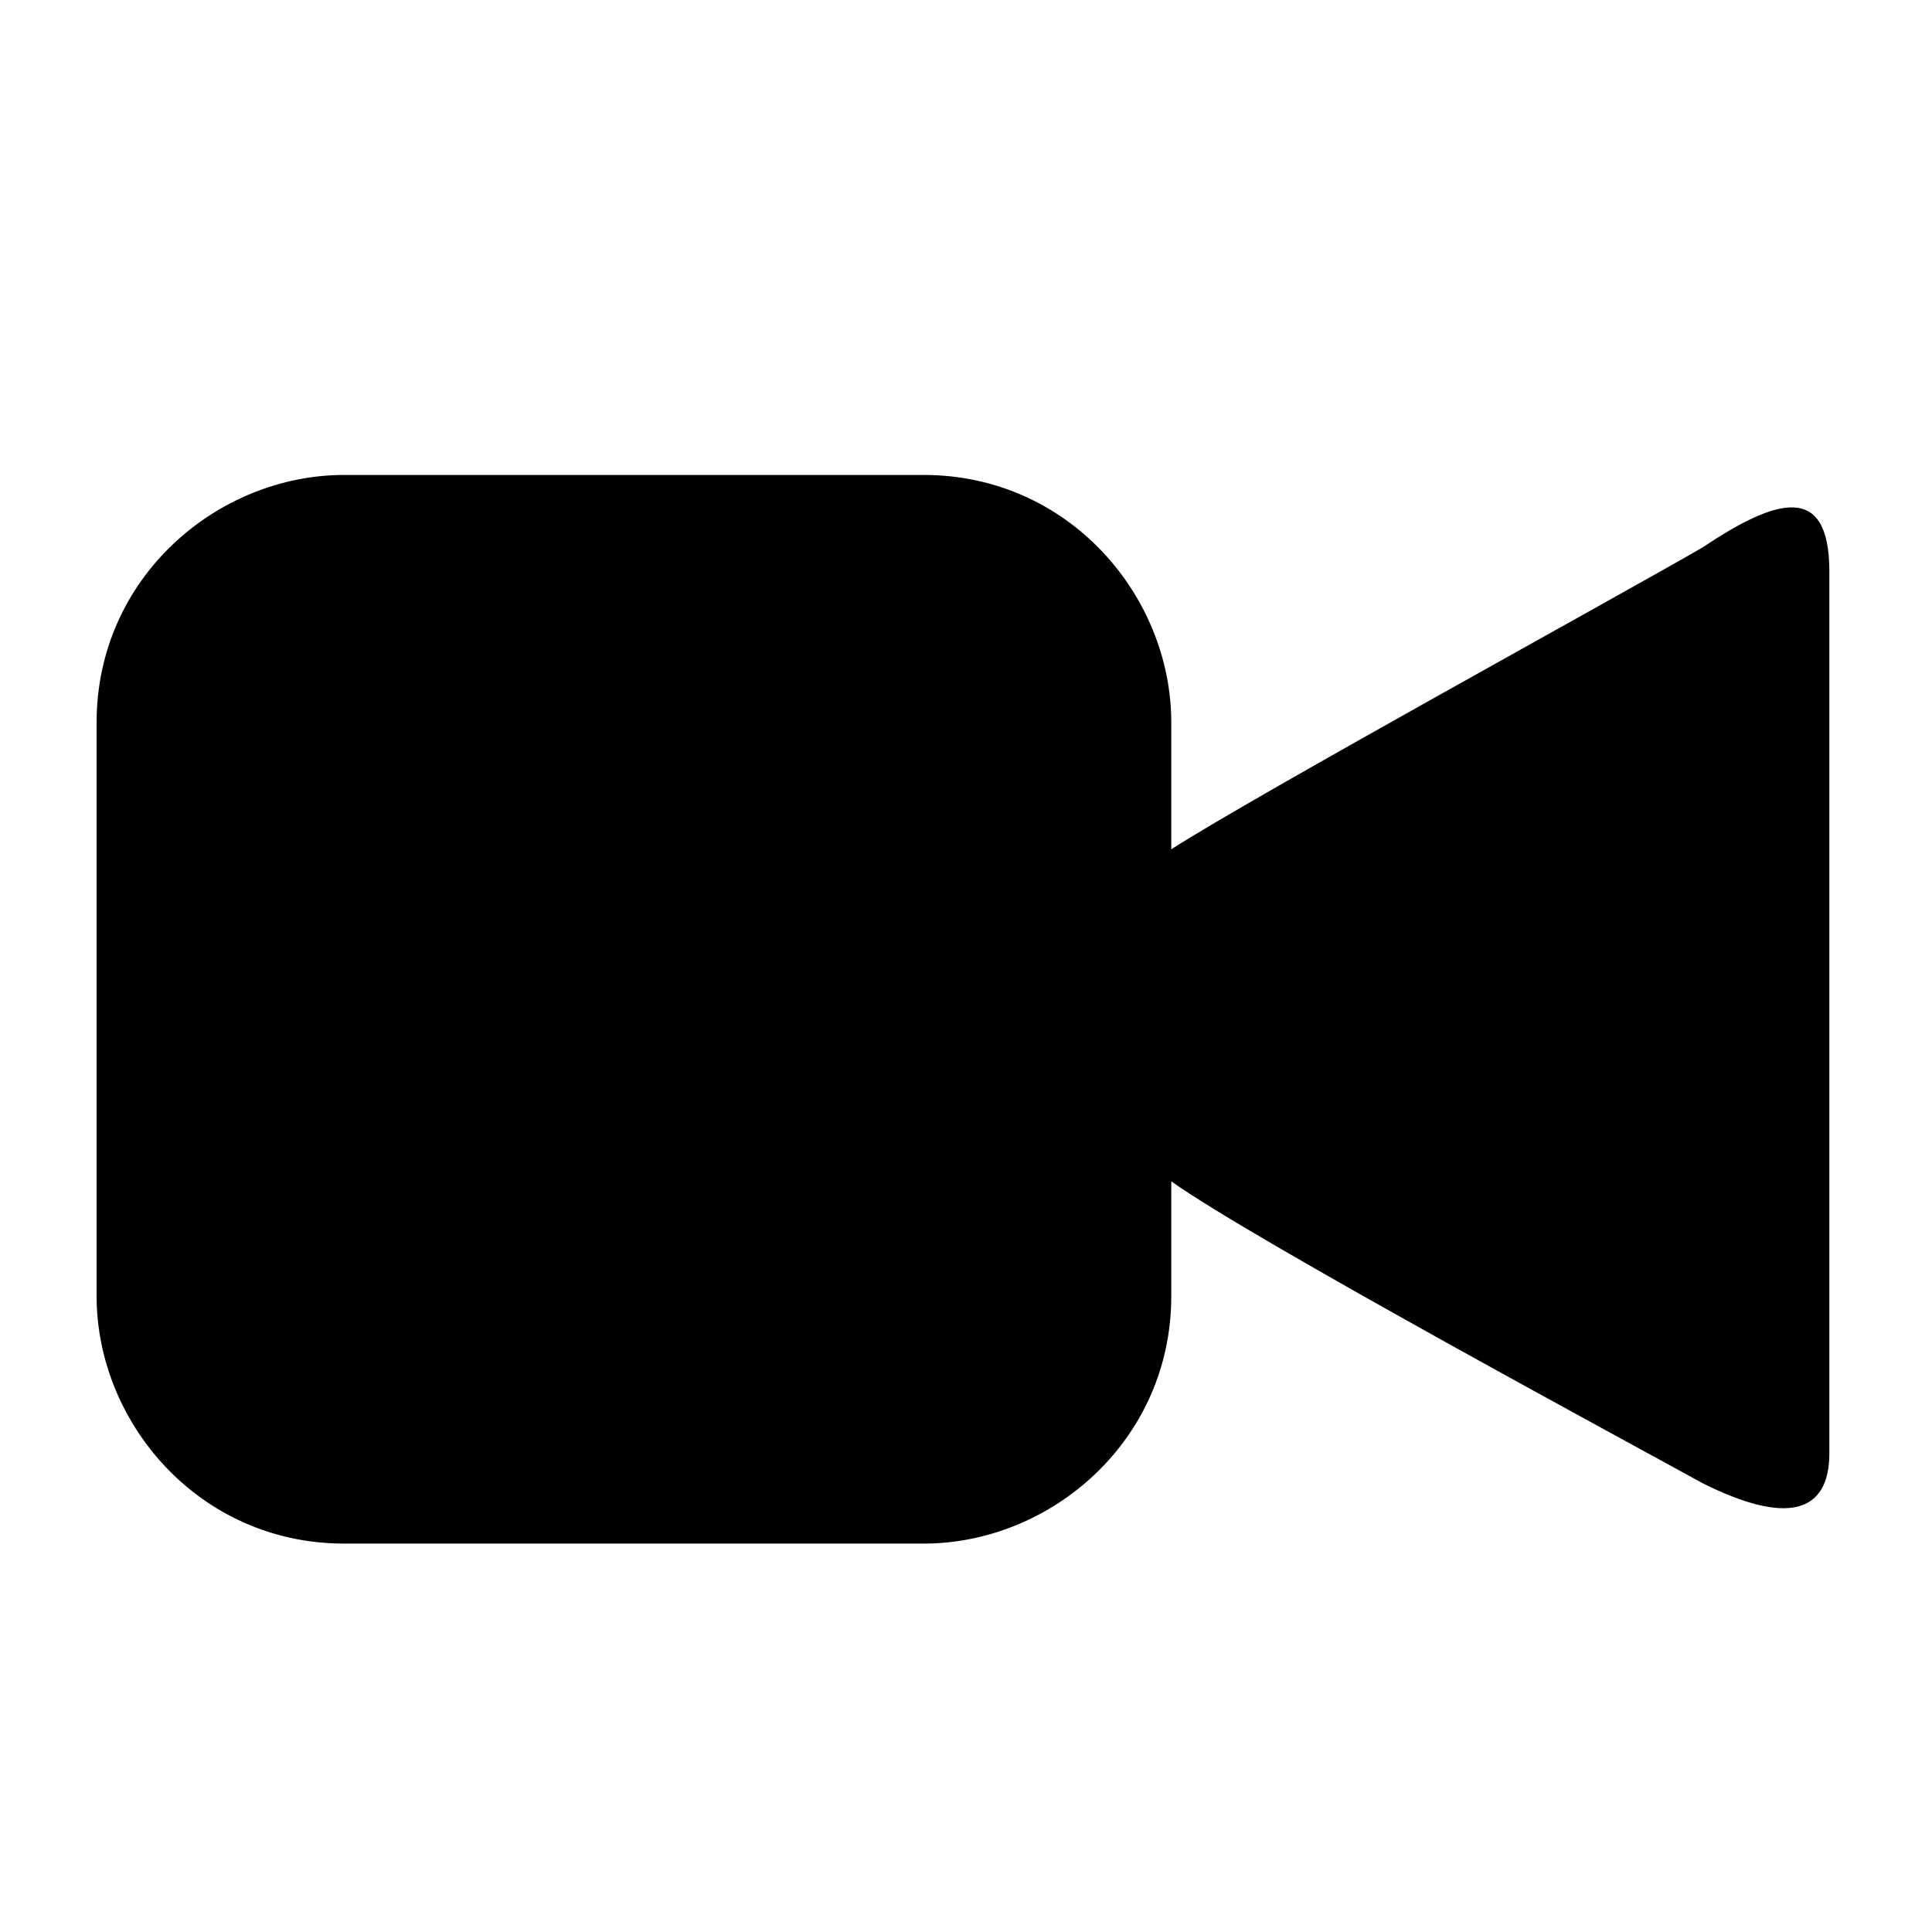 <svg xmlns="http://www.w3.org/2000/svg" viewBox="0 0 1024 1024"><path d="M902.4 290.133c-38.4 22.4-236.8 131.2-281.6 160v-67.2c0-67.2-54.4-131.2-131.2-131.2H182.4c-67.2 0-131.2 54.4-131.2 131.2v304c0 67.2 54.4 131.2 131.2 131.2h307.2c67.2 0 131.2-54.4 131.2-131.2v-60.8c44.8 32 252.8 144 281.6 160 44.8 22.4 67.2 16 67.2-16v-236.8-230.4c0-48-28.8-38.4-67.2-12.8z"/></svg>